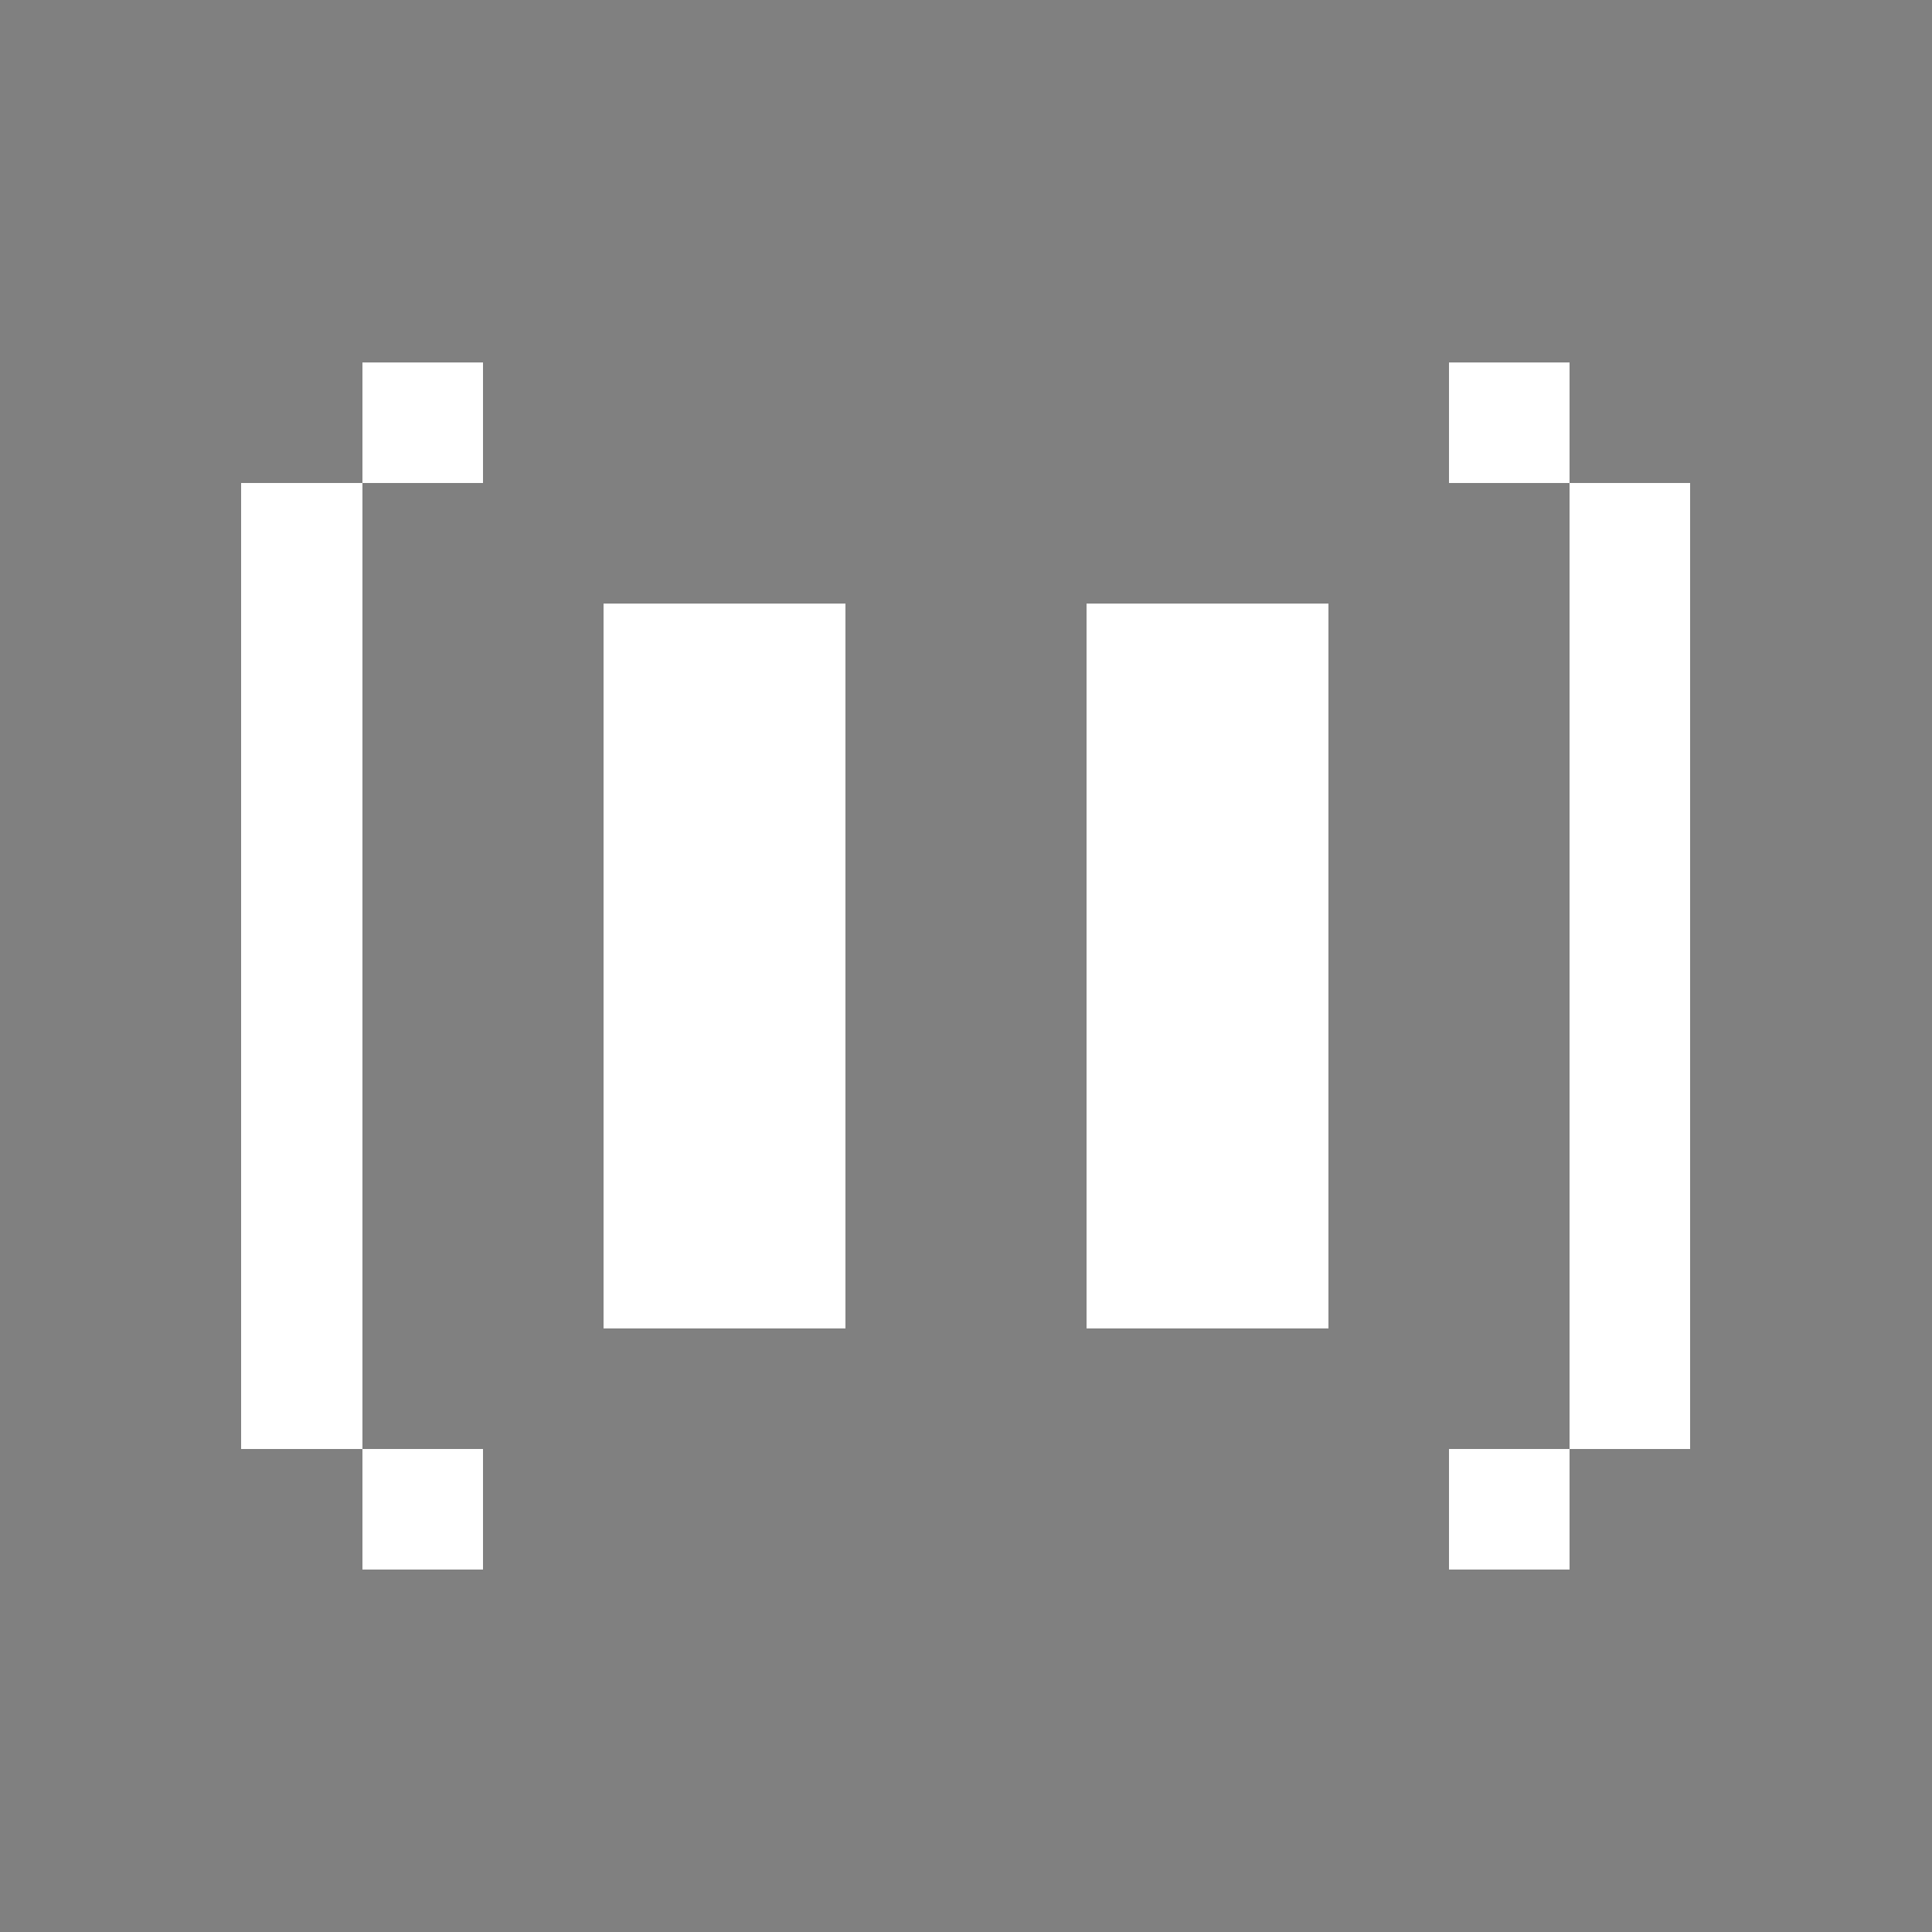 <svg xmlns="http://www.w3.org/2000/svg" viewBox="0 -0.5 16 16" shape-rendering="crispEdges">
<rect x="0" y="-0.5" width="16" height="16" fill="#808080" stroke="none"/>
<path stroke="#ffffff" d="M3 3h1M12 3h1M2 4h1M13 4h1M2 5h1M5 5h2M9 5h2M13 5h1M2 6h1M5 6h2M9 6h2M13 6h1M2 7h1M5 7h2M9 7h2M13 7h1M2 8h1M5 8h2M9 8h2M13 8h1M2 9h1M5 9h2M9 9h2M13 9h1M2 10h1M5 10h2M9 10h2M13 10h1M2 11h1M13 11h1M3 12h1M12 12h1" />
</svg>